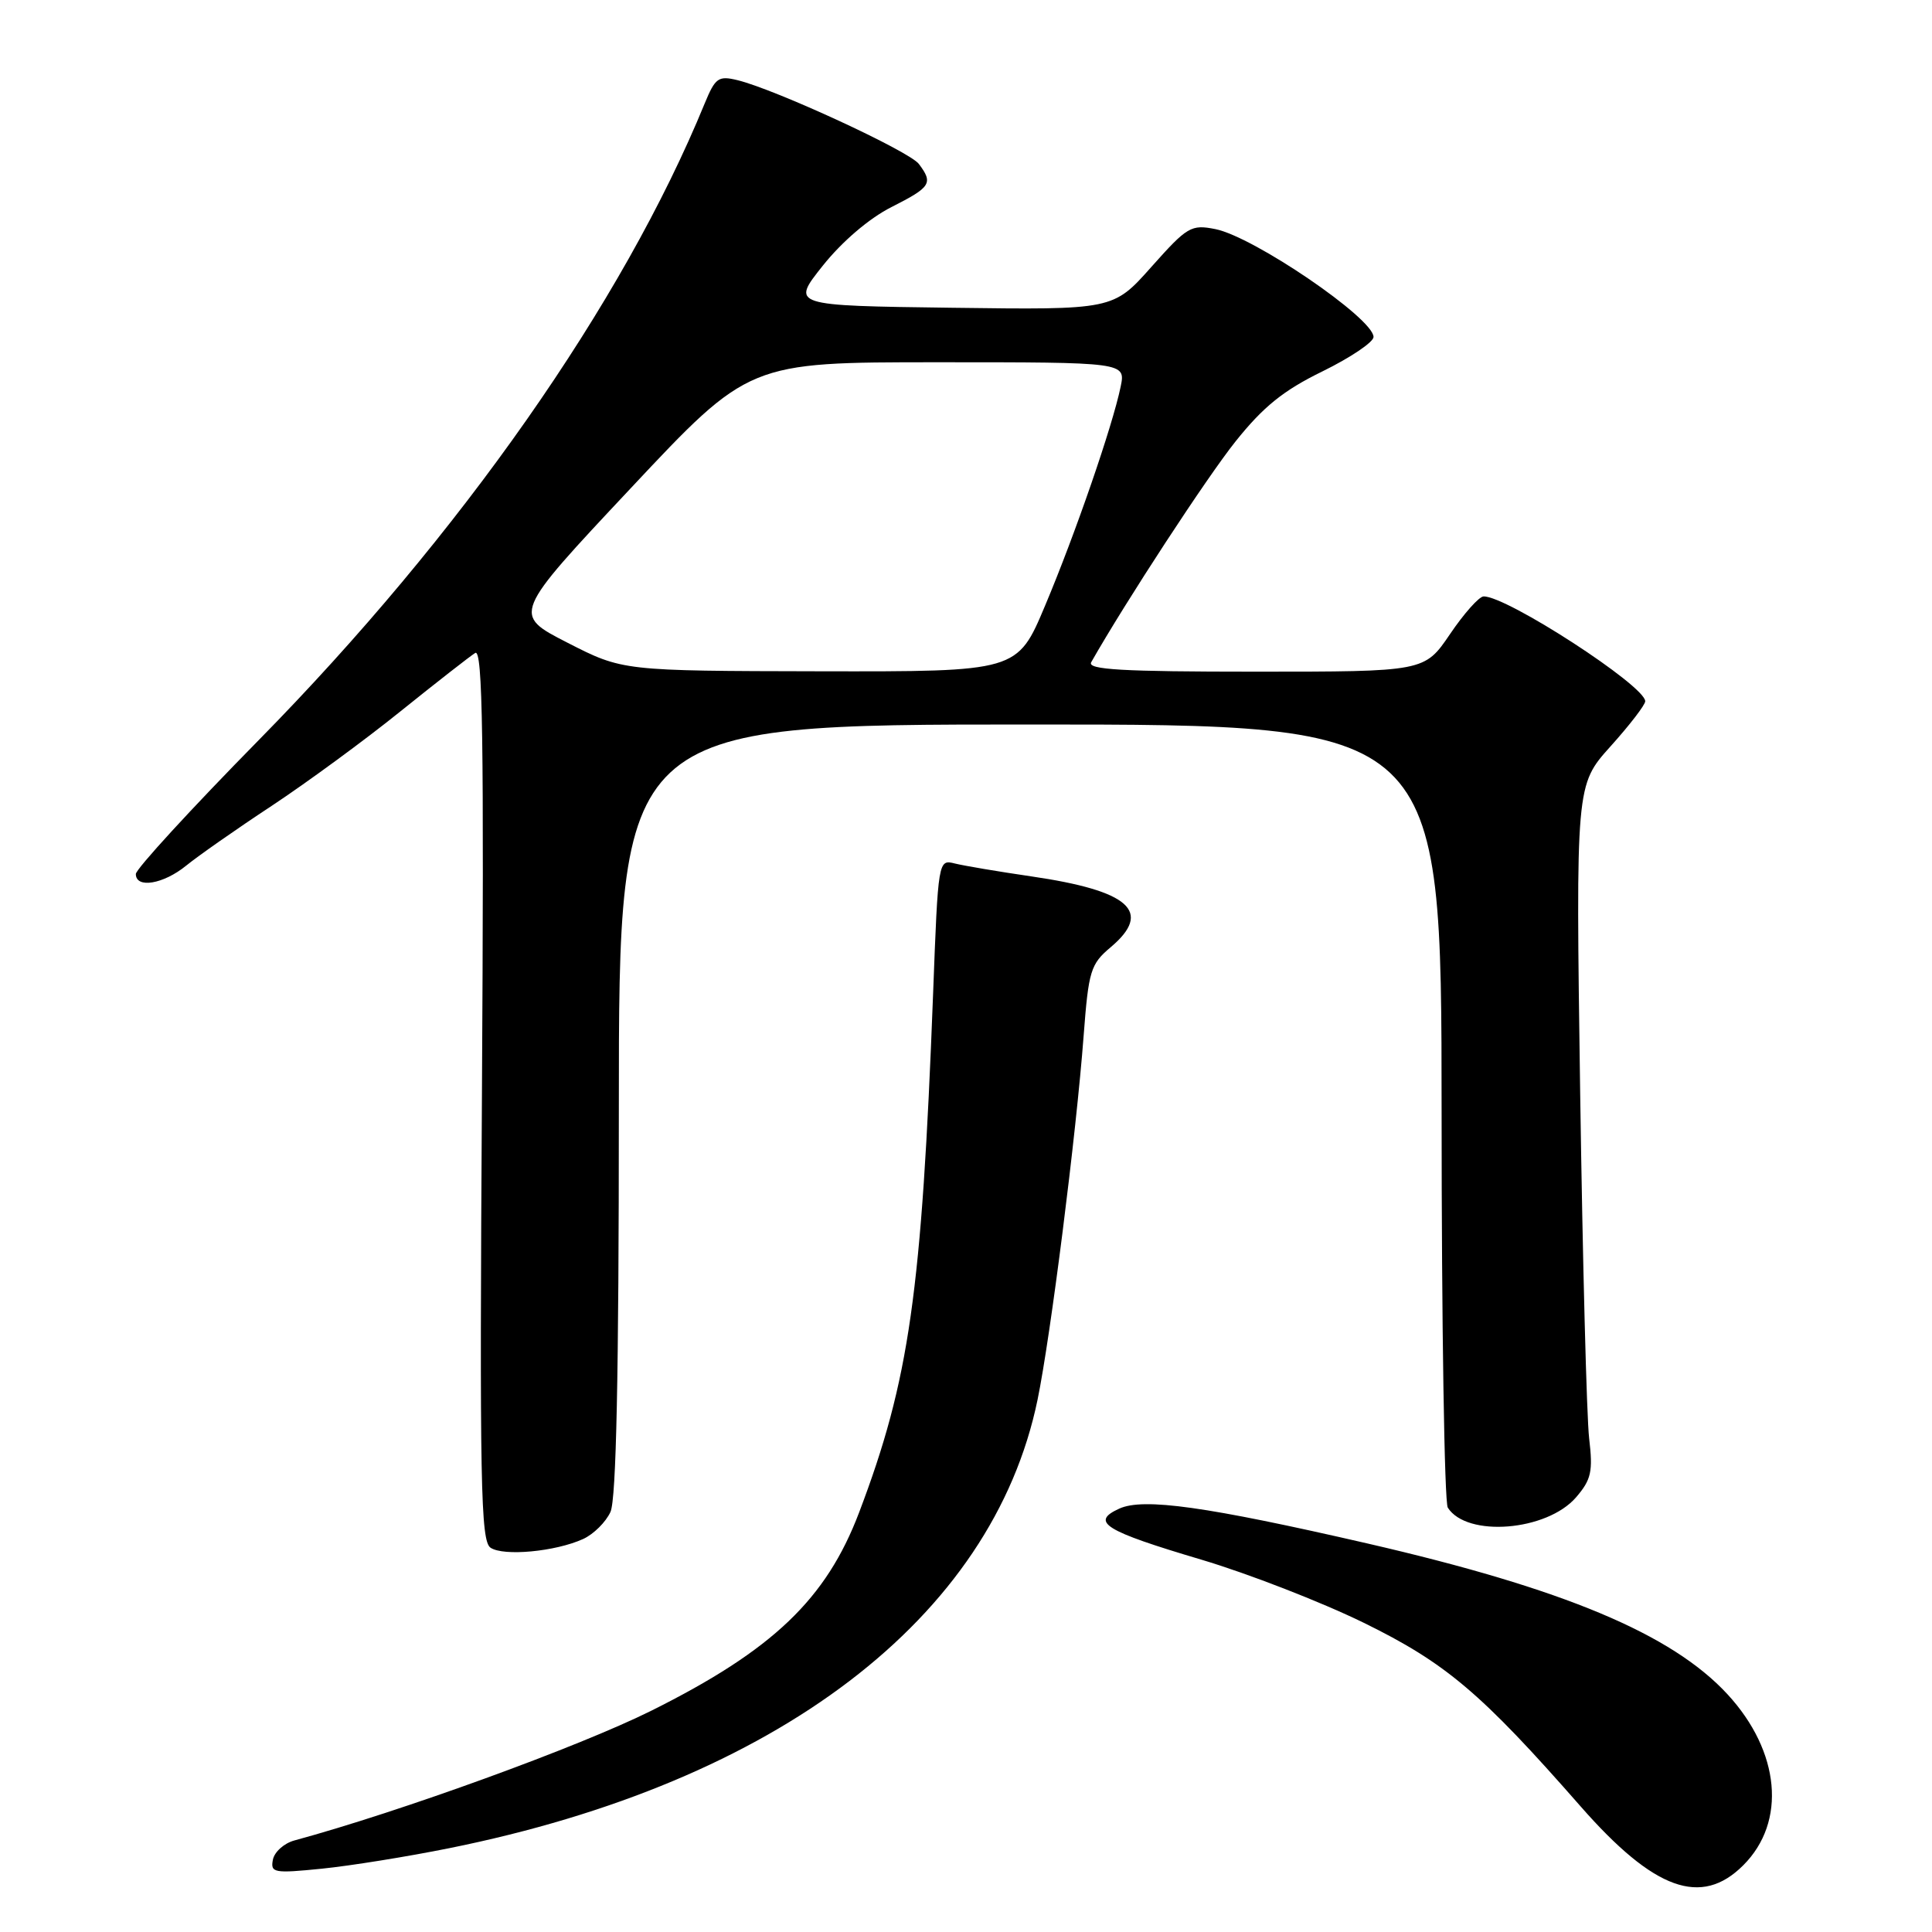 <?xml version="1.0" encoding="UTF-8" standalone="no"?>
<!DOCTYPE svg PUBLIC "-//W3C//DTD SVG 1.1//EN" "http://www.w3.org/Graphics/SVG/1.1/DTD/svg11.dtd" >
<svg xmlns="http://www.w3.org/2000/svg" xmlns:xlink="http://www.w3.org/1999/xlink" version="1.1" viewBox="0 0 256 256">
 <g >
 <path fill="currentColor"
d=" M 231.00 247.15 C 236.75 241.40 235.89 232.09 228.91 224.51 C 221.52 216.50 207.21 210.51 181.16 204.51 C 159.84 199.61 151.52 198.44 148.31 199.90 C 144.43 201.67 146.31 202.84 159.21 206.67 C 165.42 208.52 175.09 212.28 180.69 215.02 C 191.58 220.36 196.25 224.31 209.46 239.38 C 219.18 250.46 225.44 252.72 231.00 247.15 Z  M 59.50 244.90 C 102.96 236.15 131.50 214.40 137.48 185.48 C 139.20 177.15 142.61 150.27 143.59 137.21 C 144.24 128.64 144.51 127.75 147.15 125.53 C 152.79 120.78 149.71 118.03 136.62 116.12 C 132.29 115.49 127.75 114.72 126.53 114.42 C 124.32 113.86 124.31 113.93 123.64 131.68 C 122.13 171.35 120.50 182.84 113.84 200.40 C 109.48 211.89 102.42 218.64 86.32 226.67 C 76.70 231.46 53.11 240.04 39.01 243.87 C 37.64 244.24 36.36 245.39 36.16 246.42 C 35.82 248.16 36.29 248.25 42.65 247.61 C 46.42 247.23 54.00 246.01 59.50 244.90 Z  M 77.26 203.93 C 78.65 203.30 80.28 201.68 80.89 200.34 C 81.66 198.66 82.00 182.17 82.00 146.95 C 82.00 96.00 82.00 96.00 136.50 96.00 C 191.00 96.00 191.00 96.00 191.02 147.25 C 191.02 175.44 191.39 199.07 191.84 199.77 C 194.36 203.74 204.96 202.89 208.84 198.40 C 210.85 196.06 211.09 194.99 210.57 190.59 C 210.24 187.79 209.71 167.17 209.38 144.76 C 208.80 104.02 208.80 104.02 213.40 98.90 C 215.93 96.09 218.00 93.40 218.00 92.92 C 218.00 90.87 199.63 78.95 196.58 79.03 C 195.99 79.04 193.98 81.29 192.13 84.03 C 188.75 89.00 188.75 89.00 166.32 89.00 C 148.66 89.00 144.03 88.73 144.59 87.75 C 149.15 79.72 159.93 63.23 163.71 58.50 C 167.40 53.88 170.05 51.74 175.25 49.20 C 178.96 47.38 182.00 45.33 182.00 44.65 C 182.00 42.19 166.14 31.38 161.05 30.36 C 157.83 29.72 157.33 30.01 152.56 35.37 C 147.50 41.06 147.50 41.06 126.15 40.78 C 104.81 40.50 104.81 40.50 109.02 35.21 C 111.57 32.01 115.17 28.93 118.12 27.44 C 123.36 24.79 123.68 24.28 121.75 21.72 C 120.47 20.03 102.74 11.84 97.71 10.62 C 95.19 10.01 94.78 10.30 93.37 13.72 C 82.55 40.14 61.02 70.88 34.29 98.06 C 25.33 107.17 18.00 115.16 18.00 115.81 C 18.00 117.77 21.65 117.16 24.67 114.70 C 26.23 113.43 31.32 109.86 36.00 106.78 C 40.67 103.69 48.38 98.04 53.11 94.22 C 57.85 90.41 62.29 86.94 62.97 86.52 C 63.96 85.91 64.14 97.92 63.86 144.91 C 63.54 196.65 63.69 204.20 65.00 205.08 C 66.73 206.24 73.59 205.60 77.26 203.93 Z  M 75.19 85.16 C 67.88 81.42 67.88 81.42 83.56 64.71 C 99.23 48.00 99.23 48.00 124.20 48.00 C 149.16 48.00 149.16 48.00 148.49 51.25 C 147.41 56.47 142.47 70.78 138.48 80.25 C 134.80 89.00 134.80 89.00 108.65 88.95 C 82.50 88.90 82.50 88.90 75.19 85.16 Z "/>
</g>
</svg>